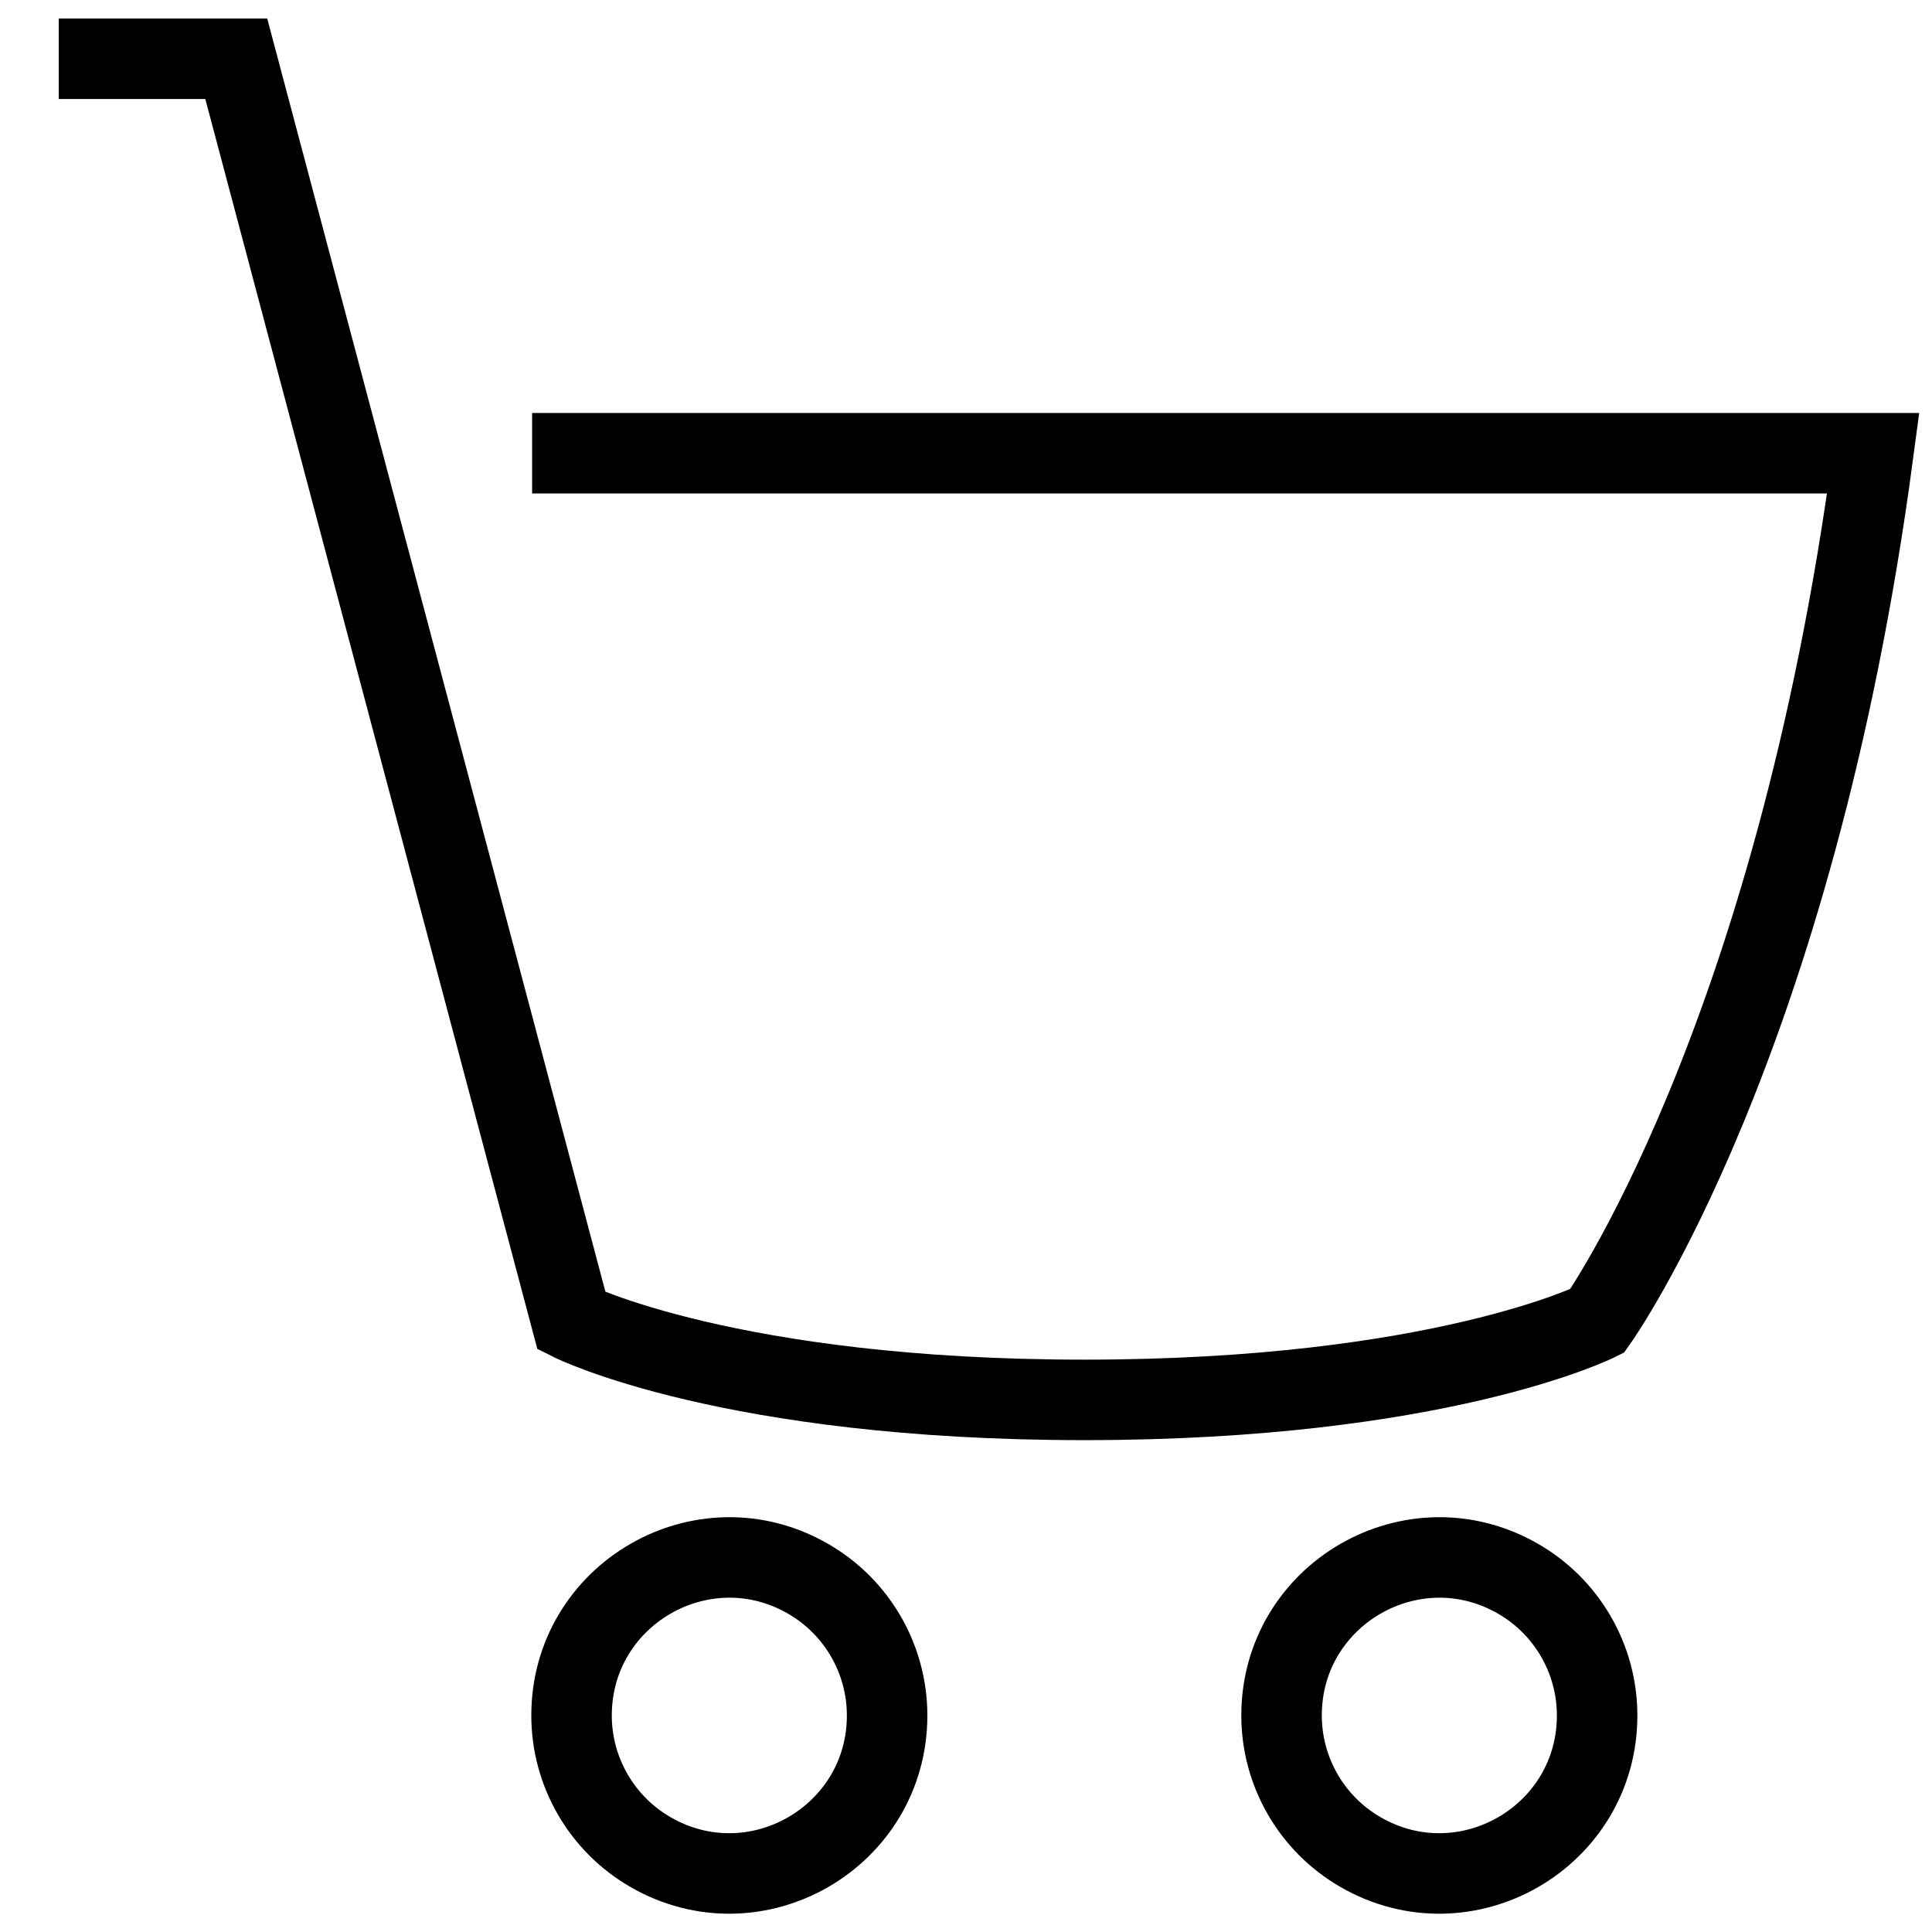 <svg xmlns="http://www.w3.org/2000/svg" fill="none" viewBox="0 0 24 24" height="24" width="24" id="Cart--Streamline-Platinum.svg"><desc>Cart Streamline Icon: https://streamlinehq.com</desc><g id="cart"><path id="Vector" stroke="#000000" d="M6.61 5.63H23.27C22.29 12.98 19.84 16.41 19.84 16.41S17.88 17.39 13.47 17.39S7.1 16.41 7.1 16.41L2.935 0.73H0.73M11.02 21.31C11.02 22.819 9.387 23.762 8.08 23.007C7.474 22.657 7.1 22.01 7.1 21.31C7.1 19.801 8.733 18.858 10.04 19.613C10.646 19.963 11.02 20.61 11.02 21.31ZM19.84 21.31C19.84 22.819 18.207 23.762 16.9 23.007C16.294 22.657 15.92 22.01 15.92 21.31C15.92 19.801 17.553 18.858 18.86 19.613C19.466 19.963 19.84 20.61 19.84 21.31Z" stroke-width="1"></path></g></svg>